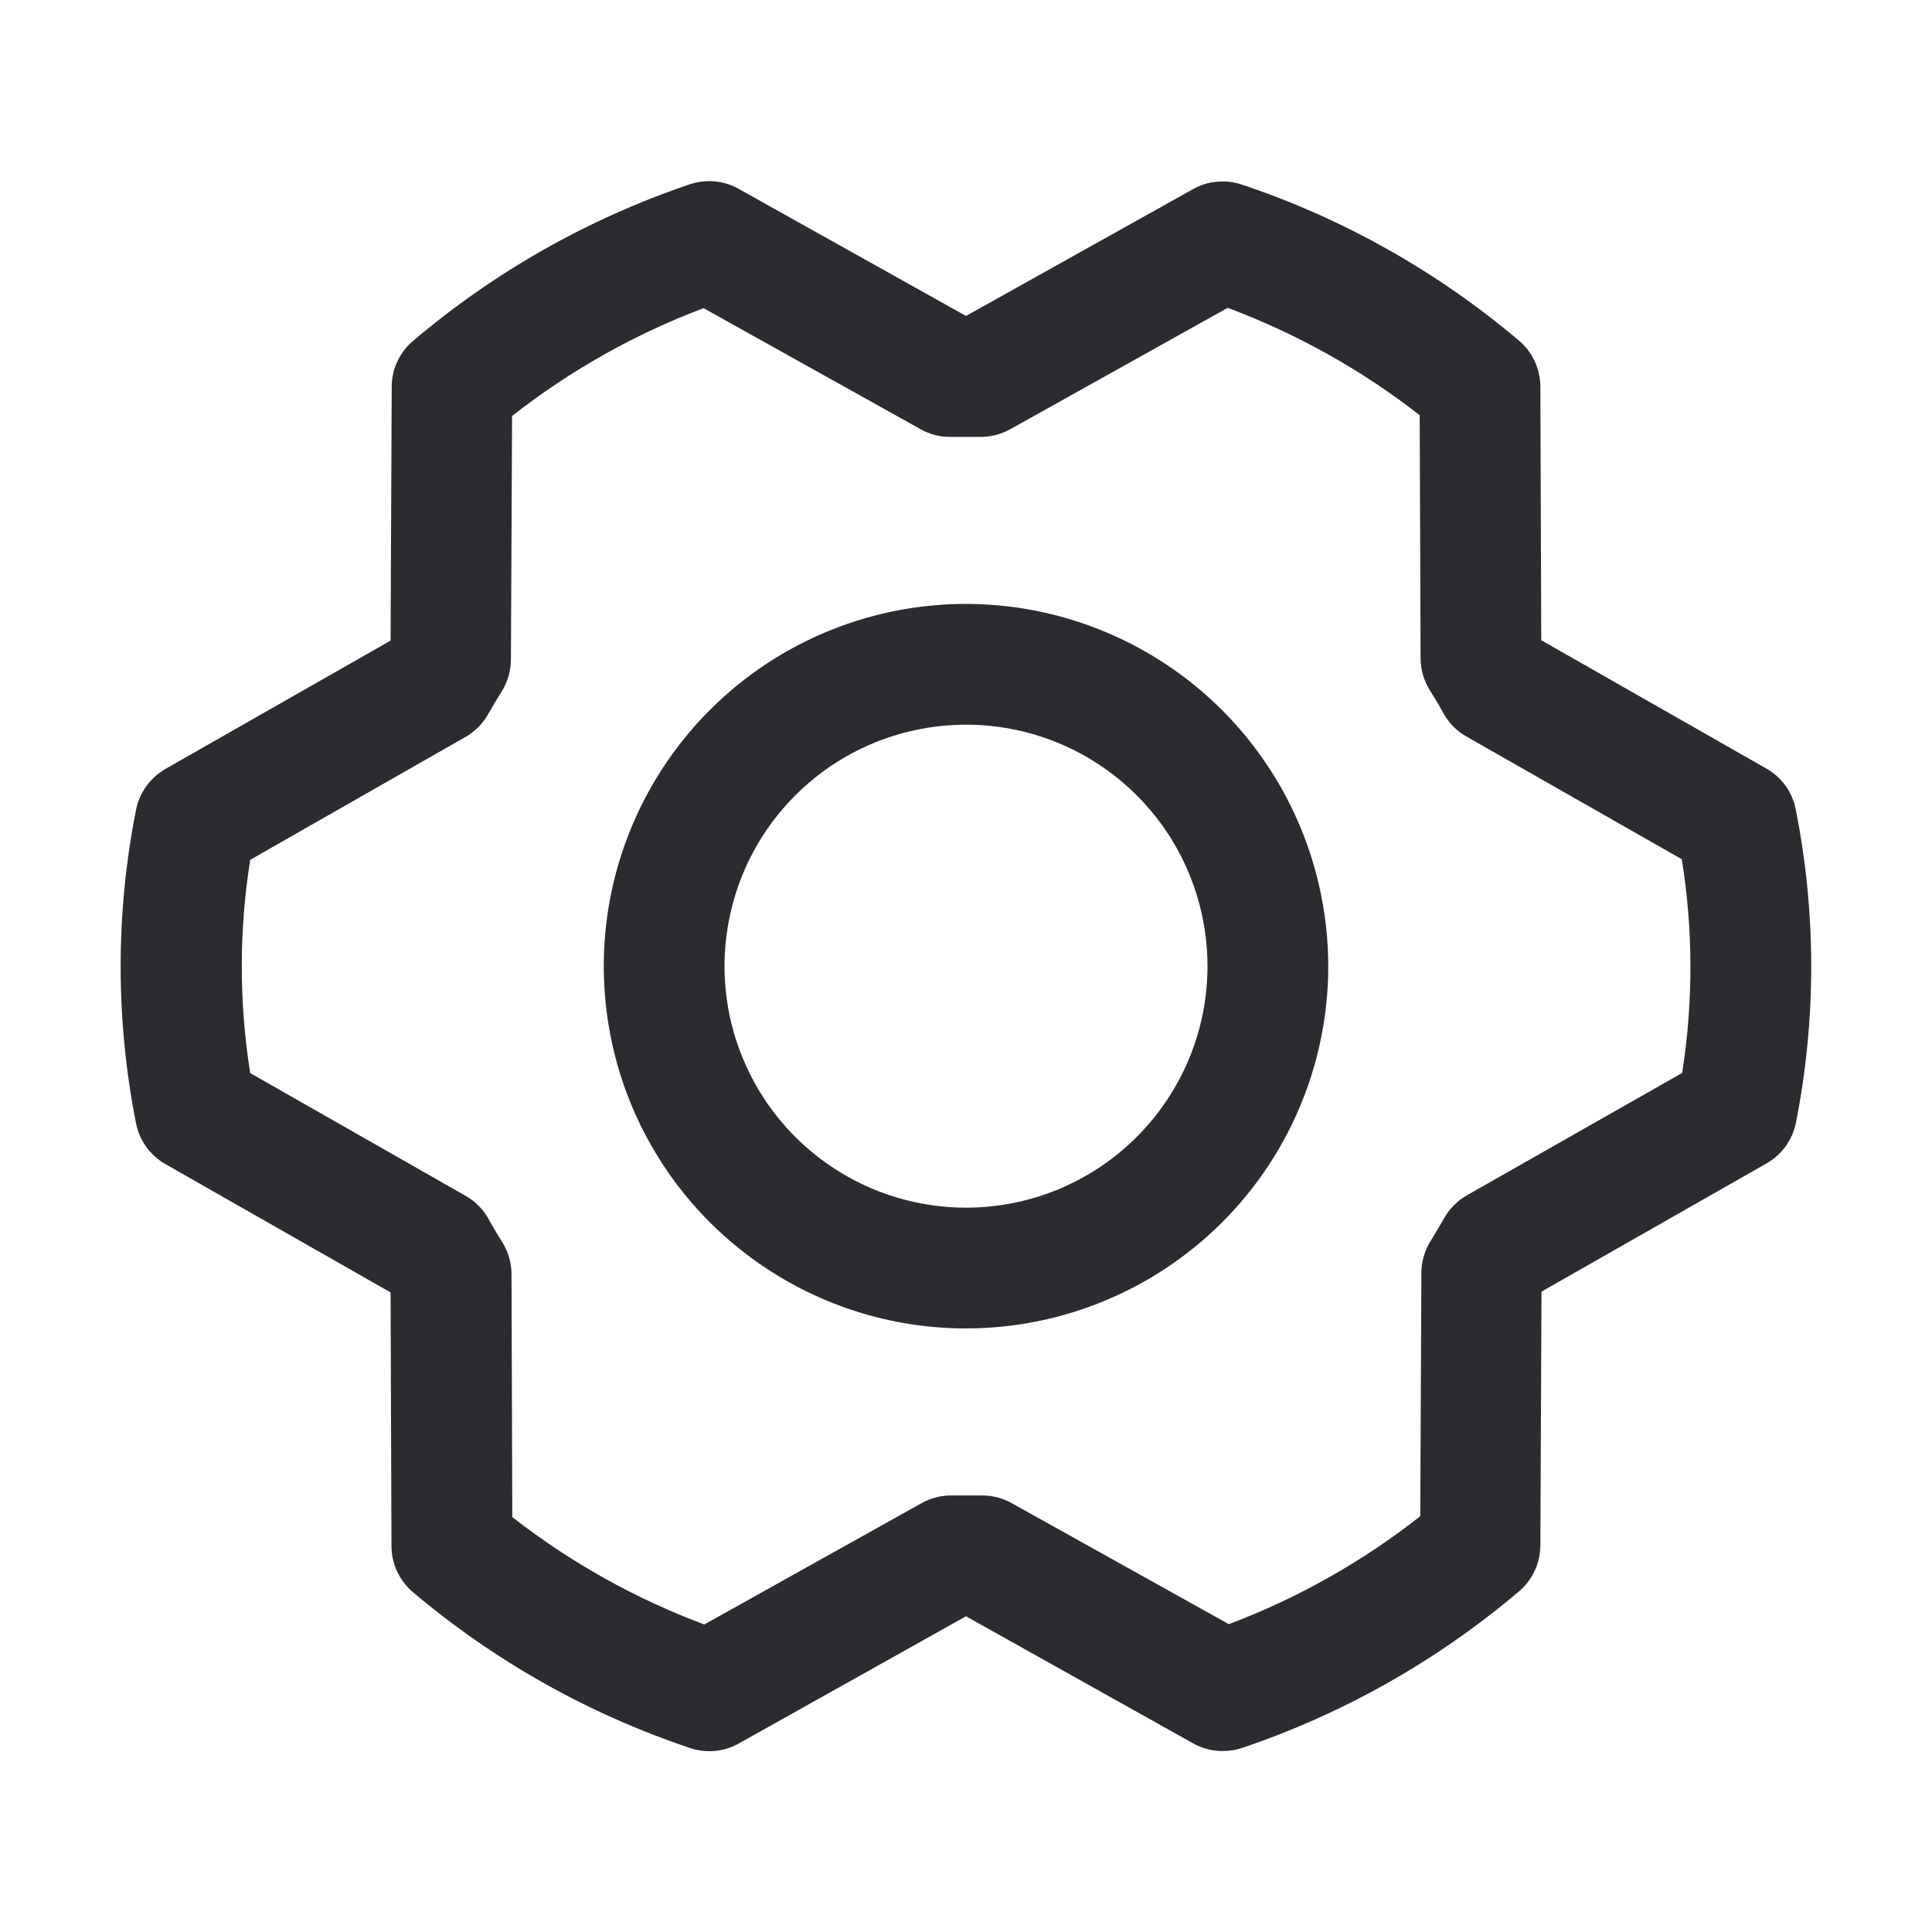 <svg width="24" height="24" viewBox="0 0 24 24" fill="none" xmlns="http://www.w3.org/2000/svg">
<path d="M12 7.502C11.11 7.502 10.24 7.766 9.5 8.26C8.76 8.755 8.183 9.458 7.843 10.28C7.502 11.102 7.413 12.007 7.587 12.88C7.76 13.753 8.189 14.555 8.818 15.184C9.448 15.813 10.249 16.242 11.122 16.416C11.995 16.589 12.9 16.5 13.722 16.159C14.544 15.819 15.247 15.242 15.742 14.502C16.236 13.762 16.5 12.892 16.5 12.002C16.499 10.809 16.024 9.665 15.181 8.821C14.337 7.978 13.193 7.503 12 7.502ZM12 15.002C11.407 15.002 10.827 14.826 10.334 14.496C9.84 14.167 9.456 13.698 9.229 13.15C9.001 12.602 8.942 11.999 9.058 11.417C9.174 10.835 9.459 10.3 9.879 9.881C10.298 9.461 10.833 9.175 11.415 9.06C11.997 8.944 12.6 9.003 13.148 9.23C13.696 9.457 14.165 9.842 14.495 10.335C14.824 10.829 15 11.409 15 12.002C15 12.798 14.684 13.561 14.121 14.123C13.559 14.686 12.796 15.002 12 15.002ZM22.307 10.053C22.286 9.947 22.243 9.847 22.18 9.76C22.117 9.673 22.036 9.6 21.942 9.547L19.146 7.953L19.135 4.801C19.134 4.692 19.11 4.585 19.064 4.487C19.019 4.388 18.952 4.301 18.869 4.231C17.855 3.373 16.687 2.715 15.427 2.293C15.328 2.26 15.222 2.247 15.118 2.257C15.014 2.266 14.913 2.297 14.821 2.349L12 3.925L9.176 2.346C9.085 2.294 8.984 2.263 8.879 2.253C8.775 2.244 8.669 2.256 8.57 2.289C7.311 2.715 6.144 3.375 5.131 4.235C5.048 4.305 4.982 4.392 4.936 4.49C4.89 4.588 4.866 4.695 4.866 4.804L4.852 7.958L2.055 9.552C1.962 9.606 1.881 9.678 1.818 9.766C1.755 9.853 1.711 9.953 1.69 10.059C1.435 11.345 1.435 12.669 1.69 13.955C1.711 14.06 1.755 14.16 1.818 14.248C1.881 14.335 1.962 14.408 2.055 14.461L4.852 16.055L4.863 19.207C4.863 19.315 4.887 19.422 4.933 19.521C4.979 19.619 5.045 19.706 5.128 19.777C6.143 20.635 7.311 21.292 8.571 21.714C8.67 21.748 8.775 21.76 8.879 21.751C8.984 21.741 9.085 21.71 9.176 21.659L12 20.078L14.824 21.658C14.936 21.72 15.062 21.753 15.19 21.752C15.271 21.752 15.353 21.739 15.431 21.713C16.689 21.288 17.856 20.628 18.869 19.769C18.952 19.699 19.018 19.612 19.064 19.514C19.11 19.416 19.134 19.308 19.135 19.2L19.149 16.045L21.945 14.452C22.039 14.398 22.12 14.326 22.183 14.238C22.246 14.151 22.289 14.051 22.31 13.945C22.564 12.66 22.563 11.338 22.307 10.053ZM20.901 13.326L18.222 14.849C18.105 14.916 18.008 15.013 17.941 15.13C17.887 15.224 17.83 15.323 17.771 15.417C17.697 15.536 17.657 15.672 17.657 15.812L17.643 18.835C16.923 19.401 16.121 19.853 15.265 20.176L12.563 18.67C12.45 18.608 12.324 18.576 12.196 18.577H12.178C12.065 18.577 11.95 18.577 11.837 18.577C11.703 18.573 11.57 18.606 11.453 18.67L8.749 20.18C7.891 19.859 7.086 19.409 6.364 18.846L6.354 15.827C6.353 15.687 6.314 15.55 6.239 15.431C6.181 15.338 6.124 15.244 6.07 15.144C6.004 15.025 5.907 14.926 5.789 14.858L3.108 13.33C2.969 12.453 2.969 11.559 3.108 10.681L5.782 9.155C5.899 9.088 5.996 8.991 6.063 8.873C6.117 8.78 6.175 8.68 6.233 8.587C6.307 8.468 6.347 8.332 6.347 8.192L6.361 5.168C7.081 4.603 7.883 4.151 8.74 3.828L11.438 5.333C11.555 5.399 11.688 5.431 11.822 5.427C11.935 5.427 12.05 5.427 12.163 5.427C12.297 5.431 12.43 5.398 12.548 5.333L15.251 3.824C16.11 4.145 16.914 4.595 17.636 5.158L17.647 8.177C17.647 8.317 17.687 8.454 17.761 8.573C17.819 8.666 17.876 8.76 17.93 8.859C17.996 8.979 18.093 9.078 18.211 9.146L20.892 10.674C21.033 11.552 21.035 12.447 20.897 13.326H20.901Z" fill="#2B2C30"/>
</svg>
